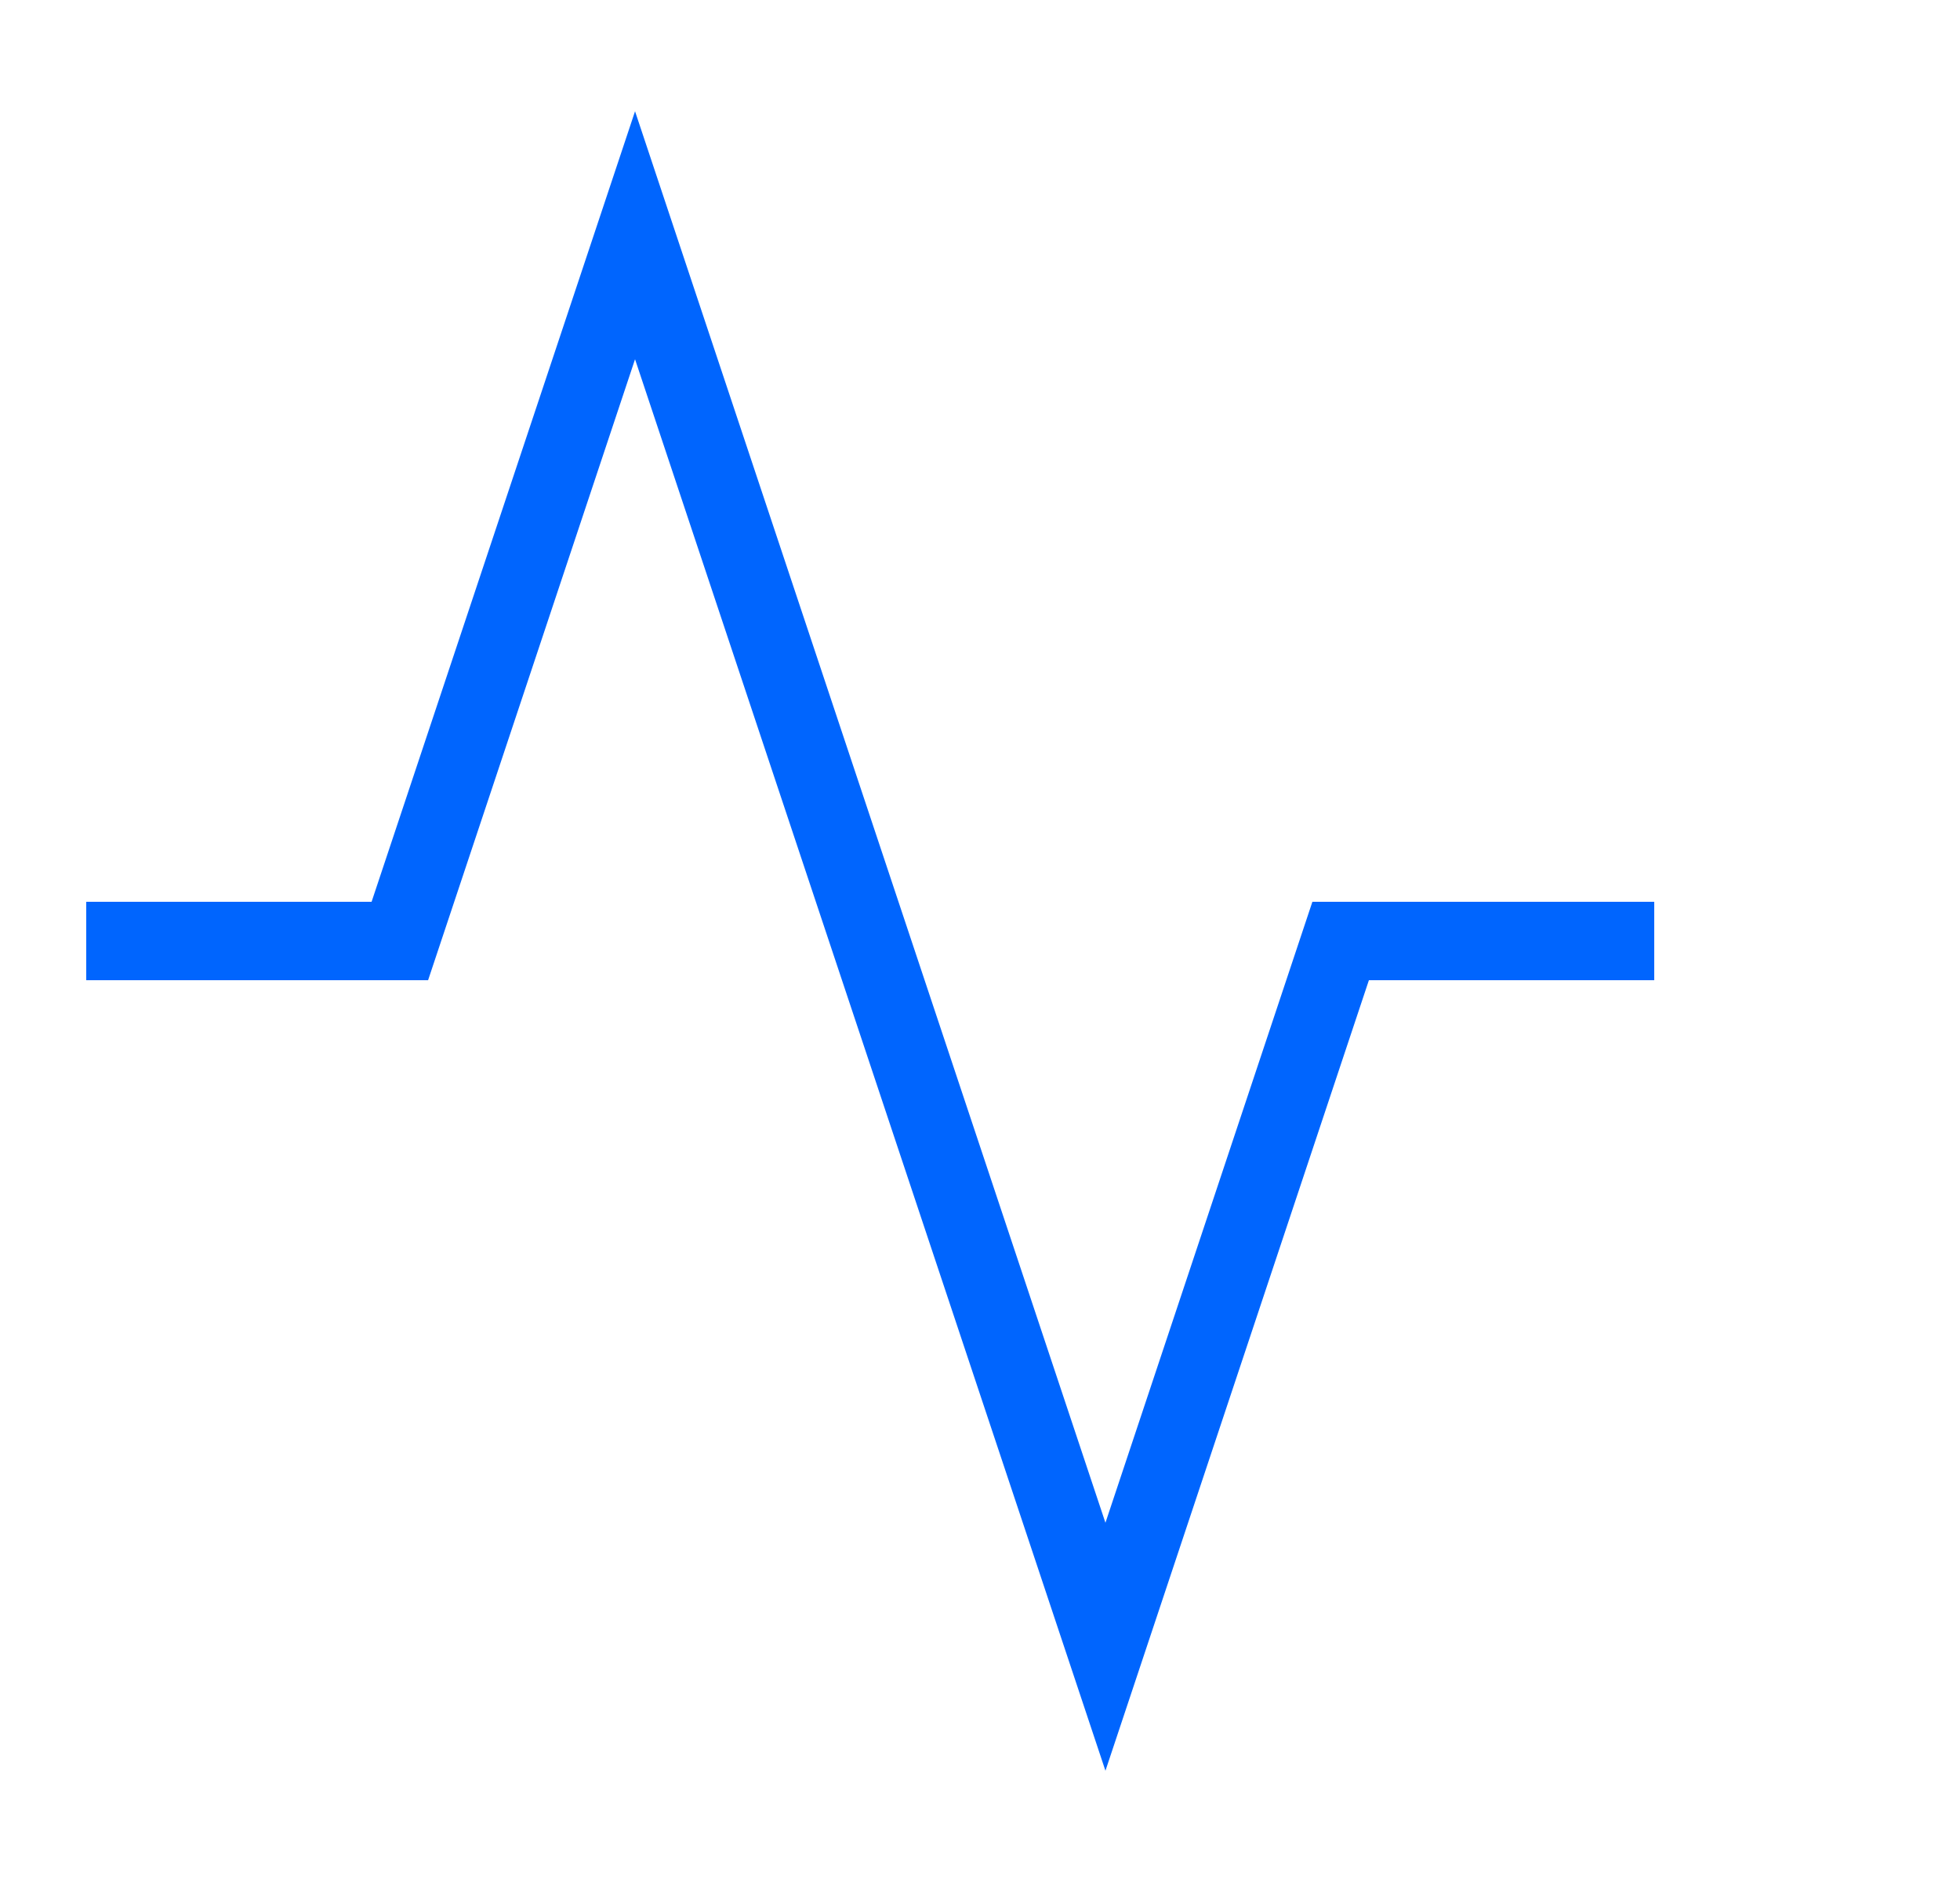 <svg width="25" height="24" viewBox="0 0 25 24" fill="none" xmlns="http://www.w3.org/2000/svg">
<g clipPath="url(#clip0_159_363)">
<path d="M21.1 12H17.1L14.1 21L8.1 3L5.1 12H1.1" stroke="#0065FE" strokeWidth="2" strokeLinecap="round" strokeLinejoin="round"/>
</g>
<defs>
<clipPath id="clip0_159_363">
<rect width="24" height="24" fill="white" transform="translate(0.1)"/>
</clipPath>
</defs>
</svg>
